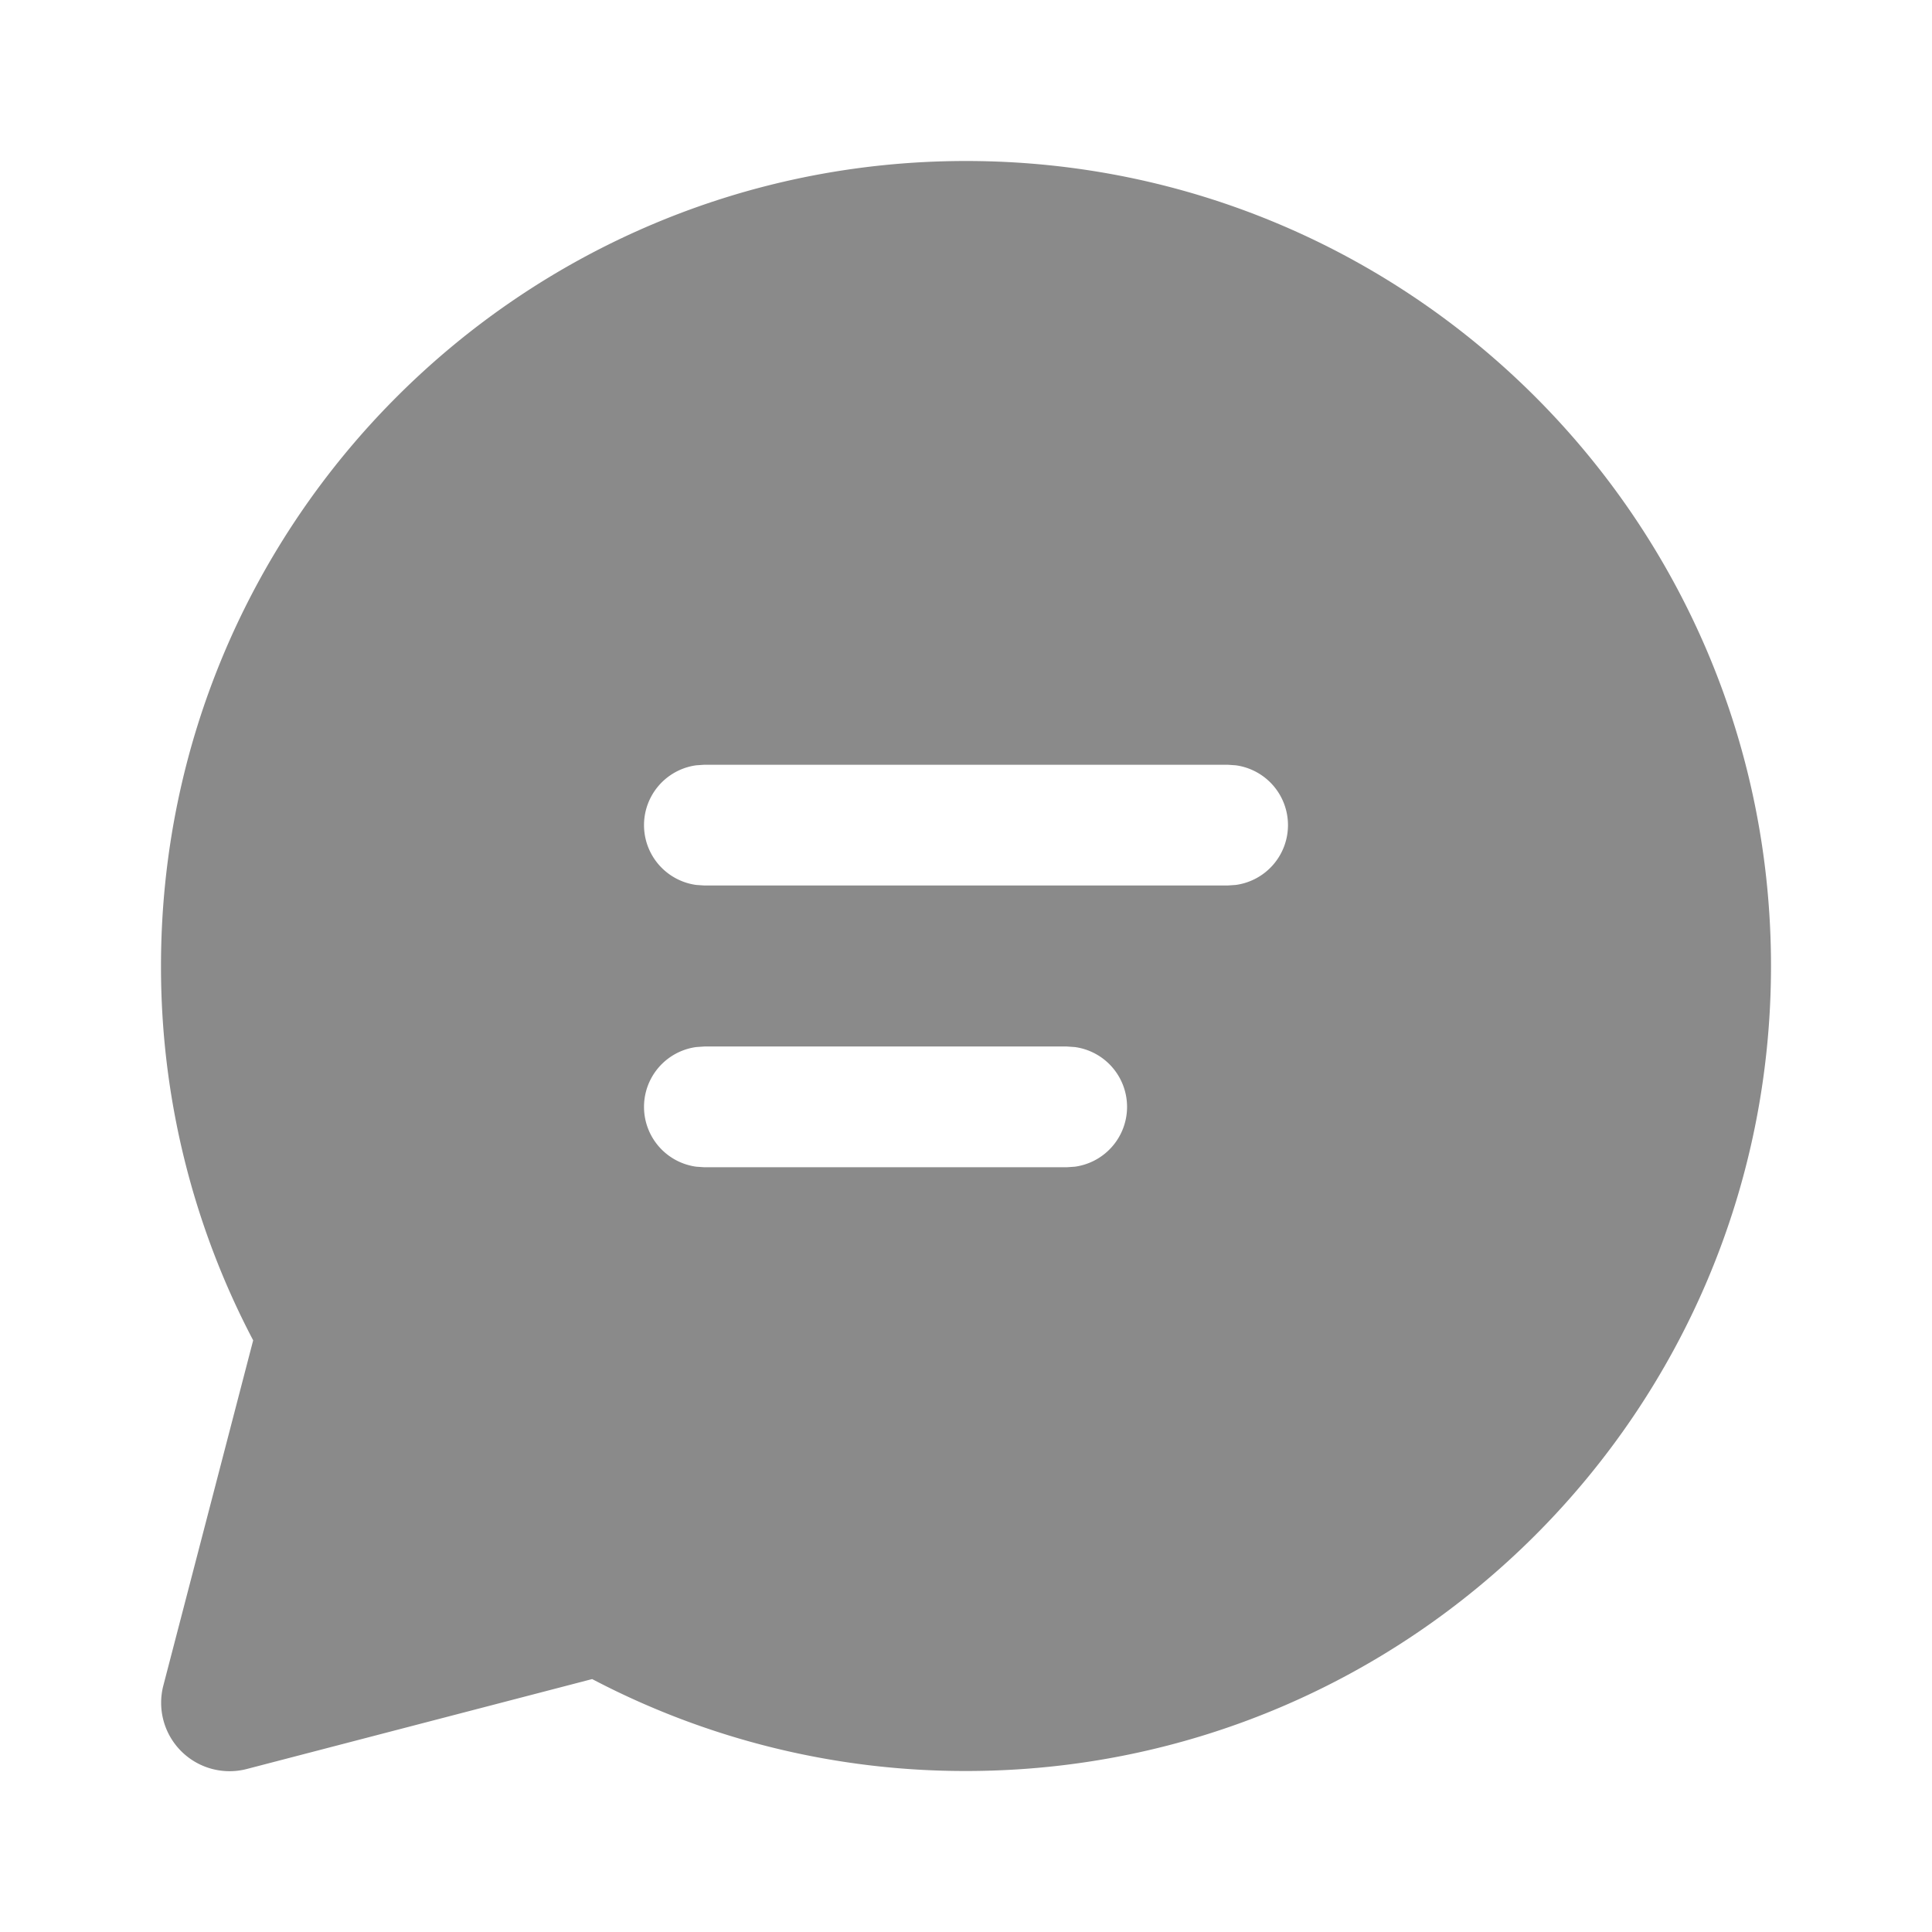<svg t="1608711497934" class="icon" viewBox="0 0 1024 1024" version="1.1" xmlns="http://www.w3.org/2000/svg" p-id="8612" width="200" height="200"><path d="M512 85.333c235.648 0 426.667 191.019 426.667 426.667s-191.019 426.667-426.667 426.667a424.96 424.96 0 0 1-198.144-48.725l-183.04 47.659a36.267 36.267 0 0 1-44.245-44.203l47.616-182.997A424.917 424.917 0 0 1 85.333 512C85.333 276.352 276.352 85.333 512 85.333z m53.419 469.333H373.333l-4.352 0.299a32 32 0 0 0 0 63.403l4.352 0.299h192.085l4.309-0.299a32 32 0 0 0 0-63.403L565.419 554.667z m85.248-149.333h-277.333l-4.352 0.299a32 32 0 0 0 0 63.403L373.333 469.333h277.333l4.352-0.299a32 32 0 0 0 0-63.403L650.667 405.333z" p-id="8613" fill="#8a8a8a"></path></svg>